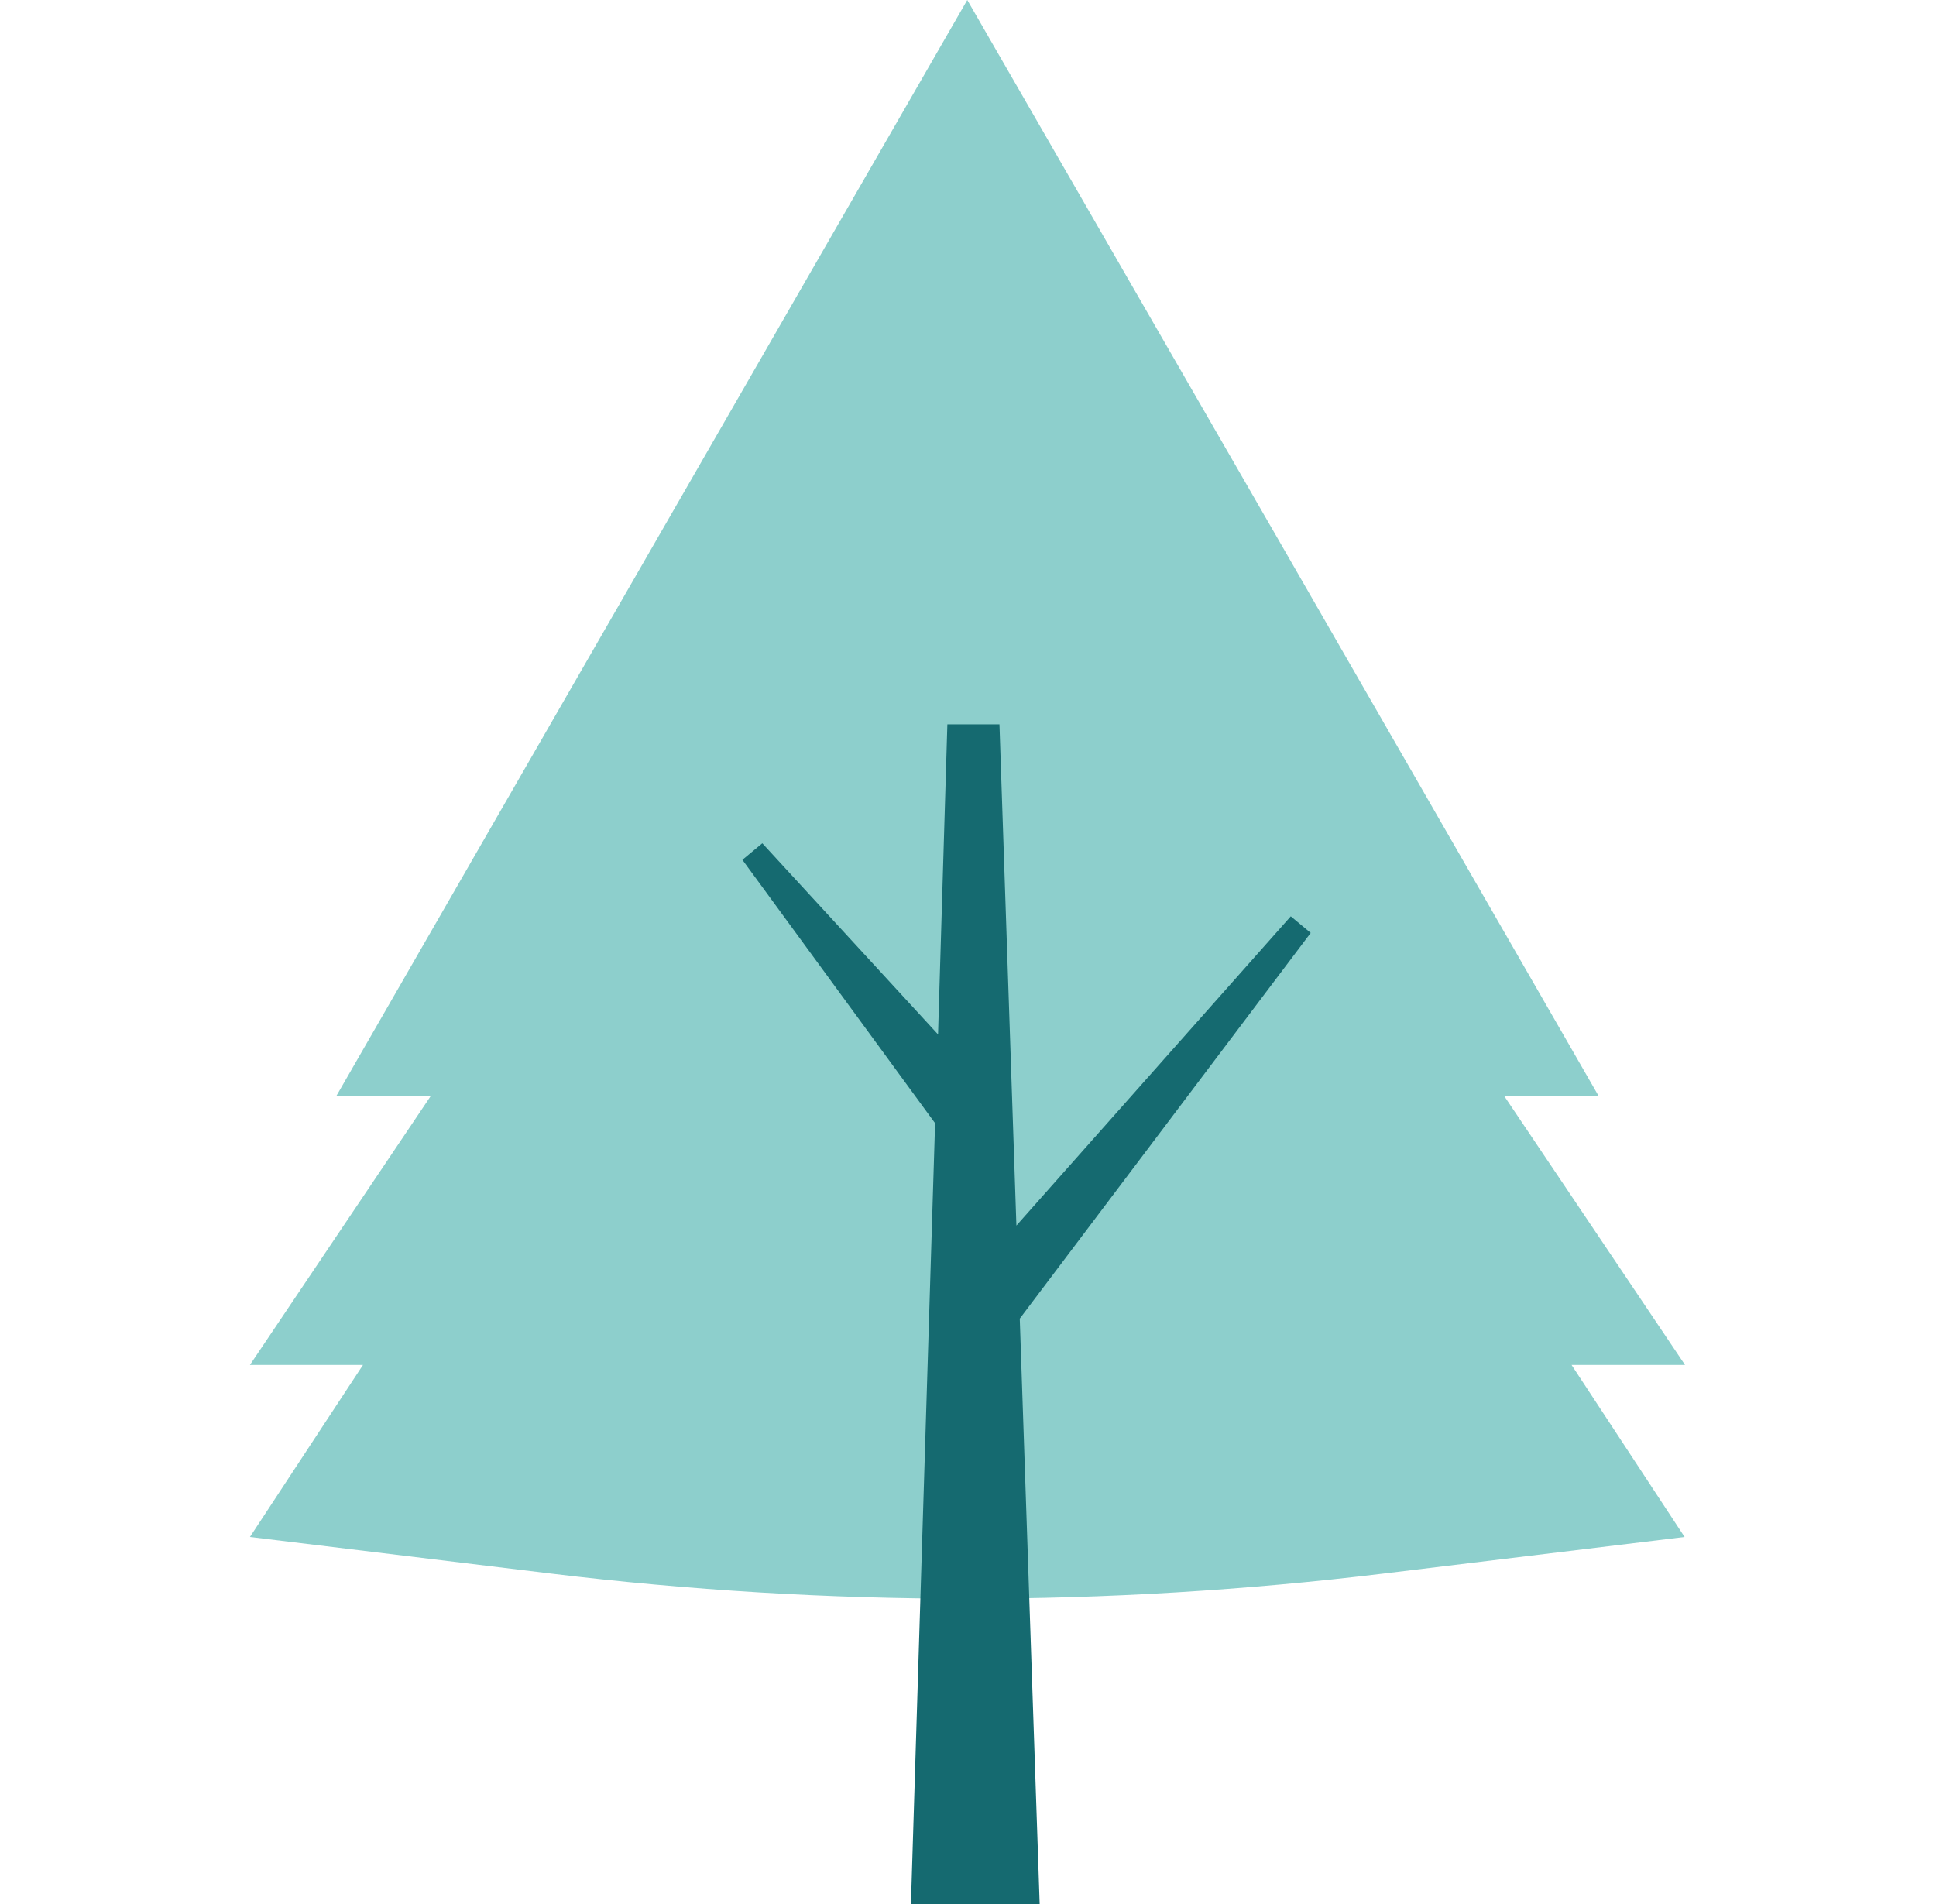 <svg width="61" height="60" viewBox="0 0 61 60" fill="none" xmlns="http://www.w3.org/2000/svg">
<g clip-path="url(#clip0_391_781)">
<path d="M53.092 43.012L47.395 34.538H50.37L40.431 17.269L30.477 0L20.537 17.269L10.597 34.538H13.572L7.875 43.012H11.437L7.875 48.434L17.348 49.585C26.074 50.643 34.893 50.643 43.606 49.585L53.079 48.434L49.517 43.012H53.079H53.092Z" fill="#8DCFCC"/>
<path d="M41.298 29.398L40.67 28.875L32.025 38.621L31.491 22.825H29.85L29.556 32.597L24.019 26.573L23.392 27.095L29.463 35.395L28.702 60H32.758L32.131 41.553L41.298 29.398Z" fill="#156A70"/>
</g>
<defs>
<clipPath id="clip0_391_781">
<rect width="45.217" height="60" fill="white" transform="translate(7.875)"/>
</clipPath>
</defs>
</svg>

